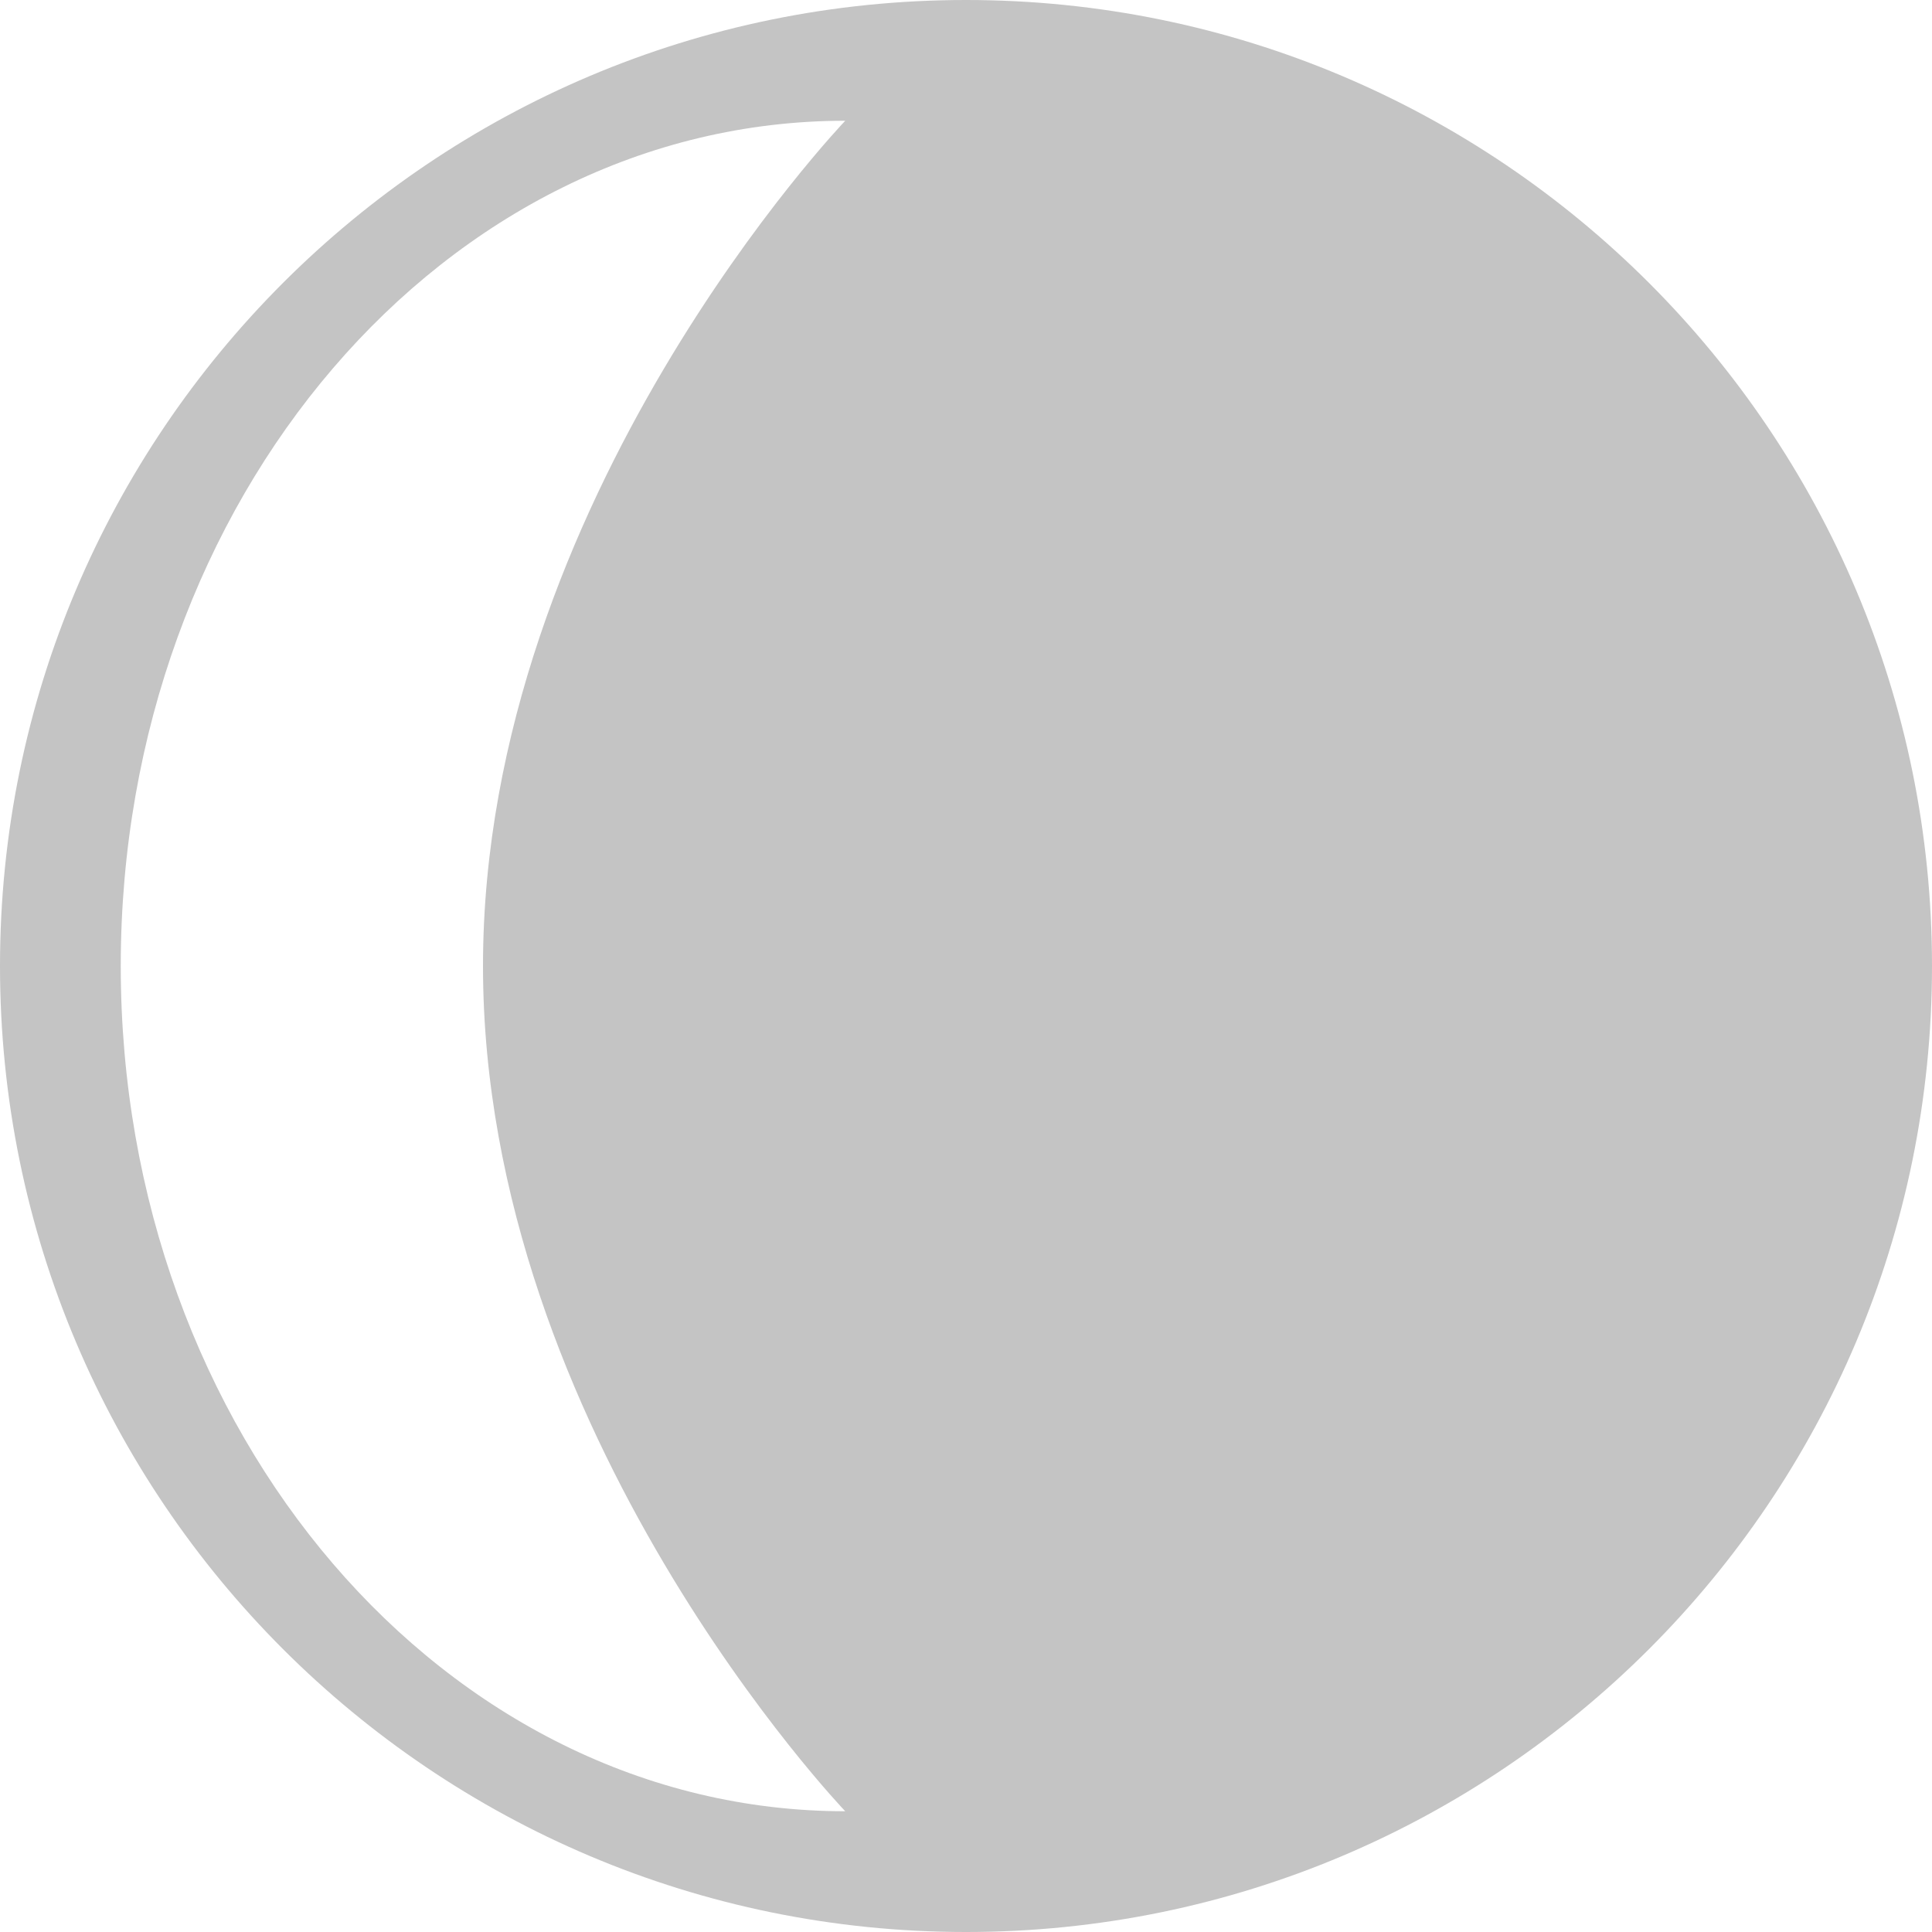 <svg width="16" height="16" viewBox="0 0 16 16" fill="none" xmlns="http://www.w3.org/2000/svg">
<path fill-rule="evenodd" clip-rule="evenodd" d="M8 16C12.418 16 16 12.418 16 8C16 3.582 12.418 0 8 0C3.582 0 0 3.582 0 8C0 12.418 3.582 16 8 16ZM7 15C7 15 4 11.866 4 8C4 4.134 7 1 7 1C3.686 1 1 4.134 1 8C1 11.866 3.686 15 7 15Z" fill="#C4C4C4"/>
</svg>

